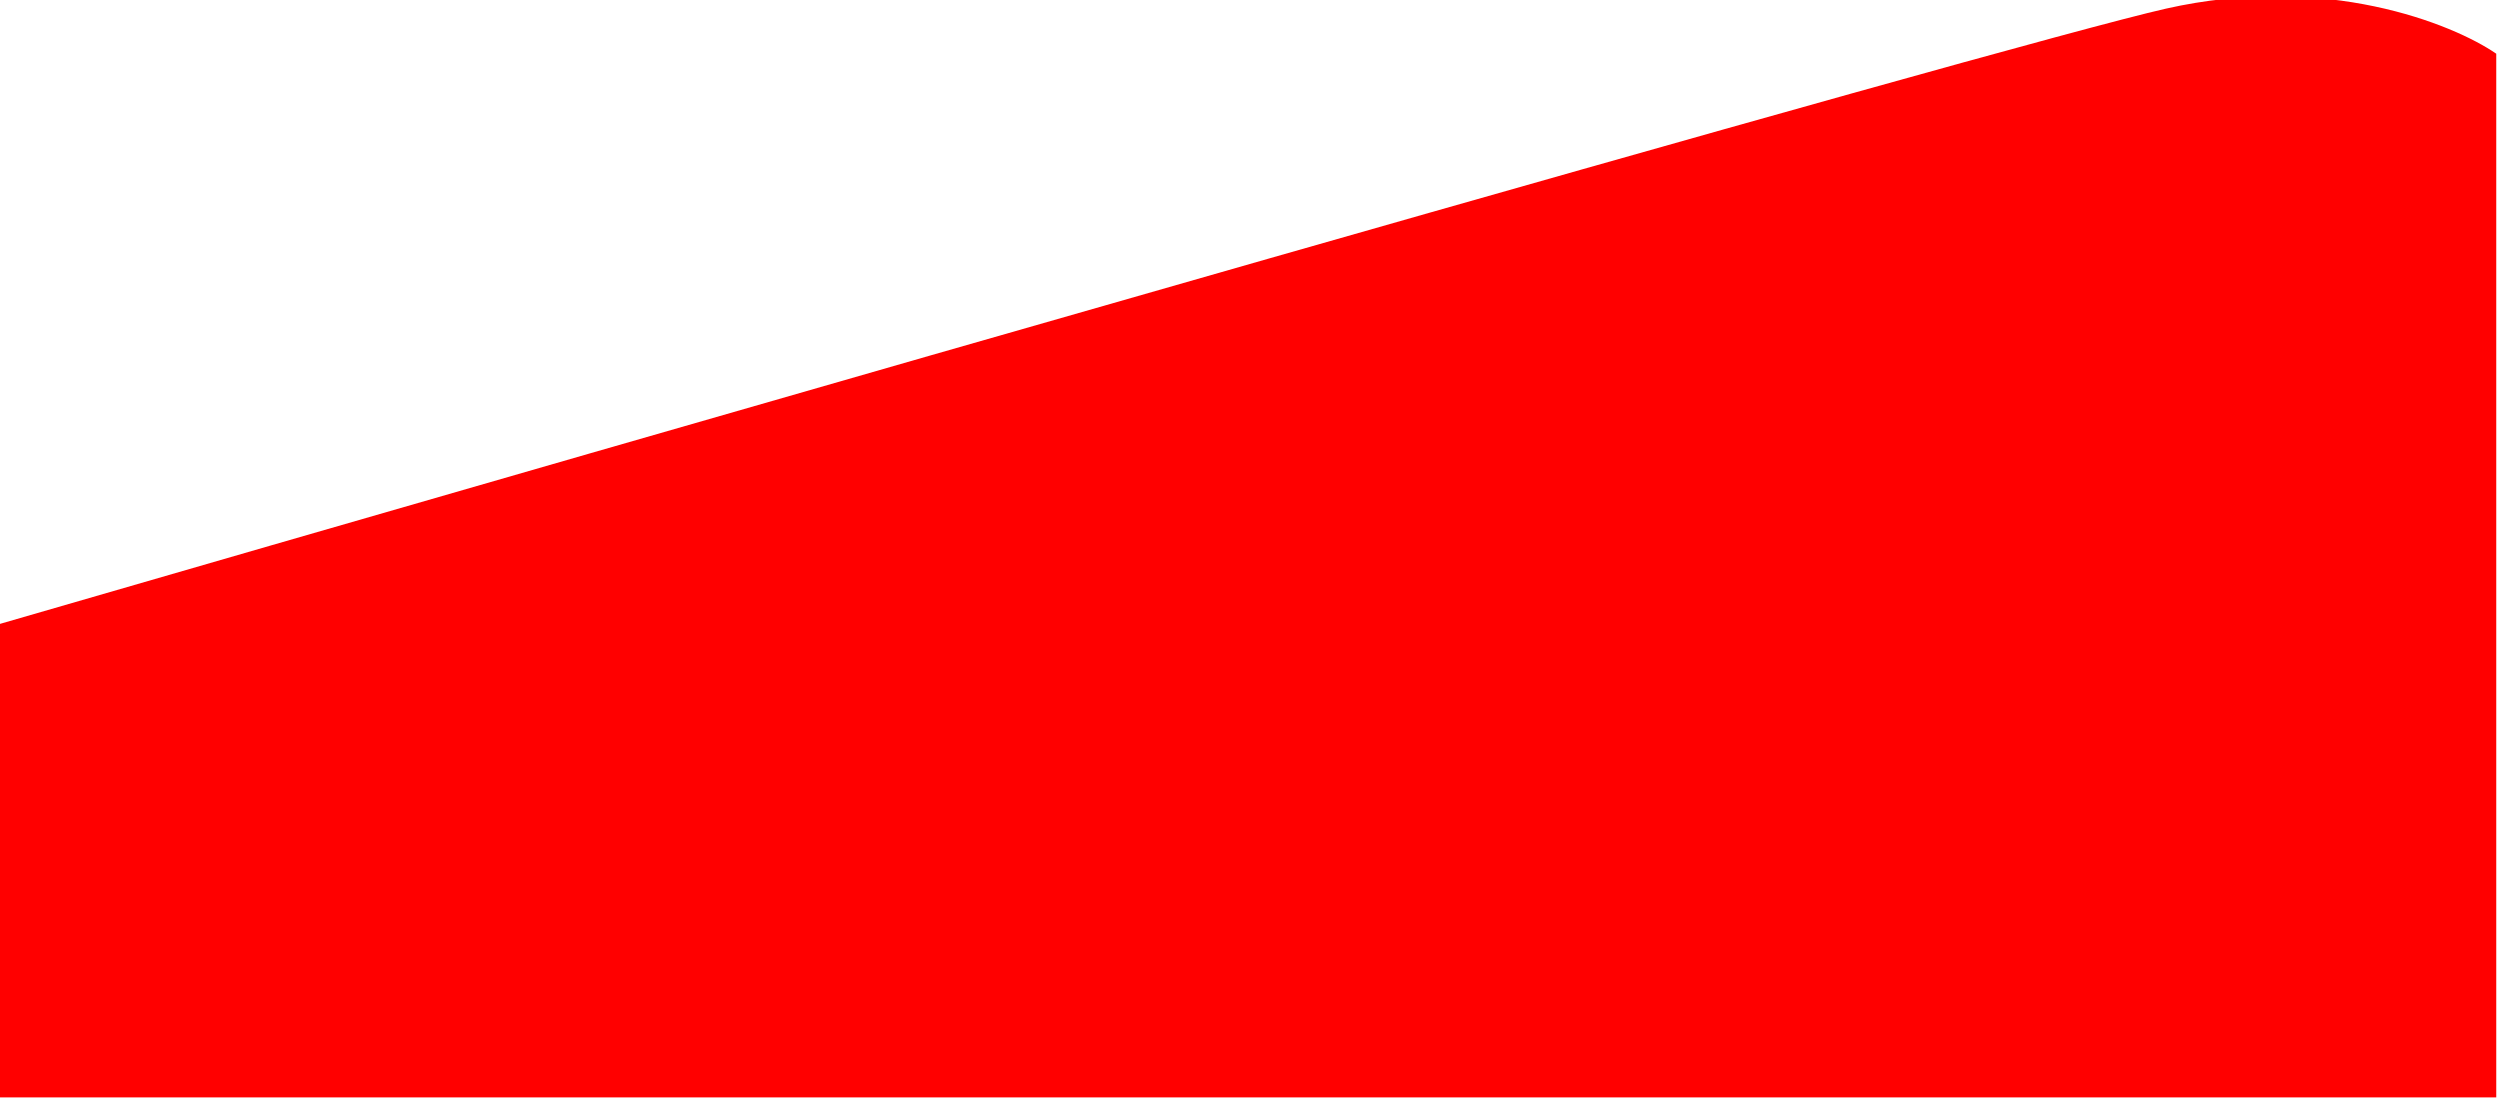<?xml version="1.0"?>
<svg width="1335" height="588" xmlns="http://www.w3.org/2000/svg" xmlns:svg="http://www.w3.org/2000/svg">

 <g class="layer">
  <title>Layer 1</title>
  <path d="m1333,28.68l0,557.32l-1335,0l0,-252.27c350.7,-101.68 1073.41,-309.86 1158.59,-329.11c85.18,-19.25 153.1,8.02 176.41,24.06z" fill="#ff0000" id="svg_1"/>
 </g>
</svg>